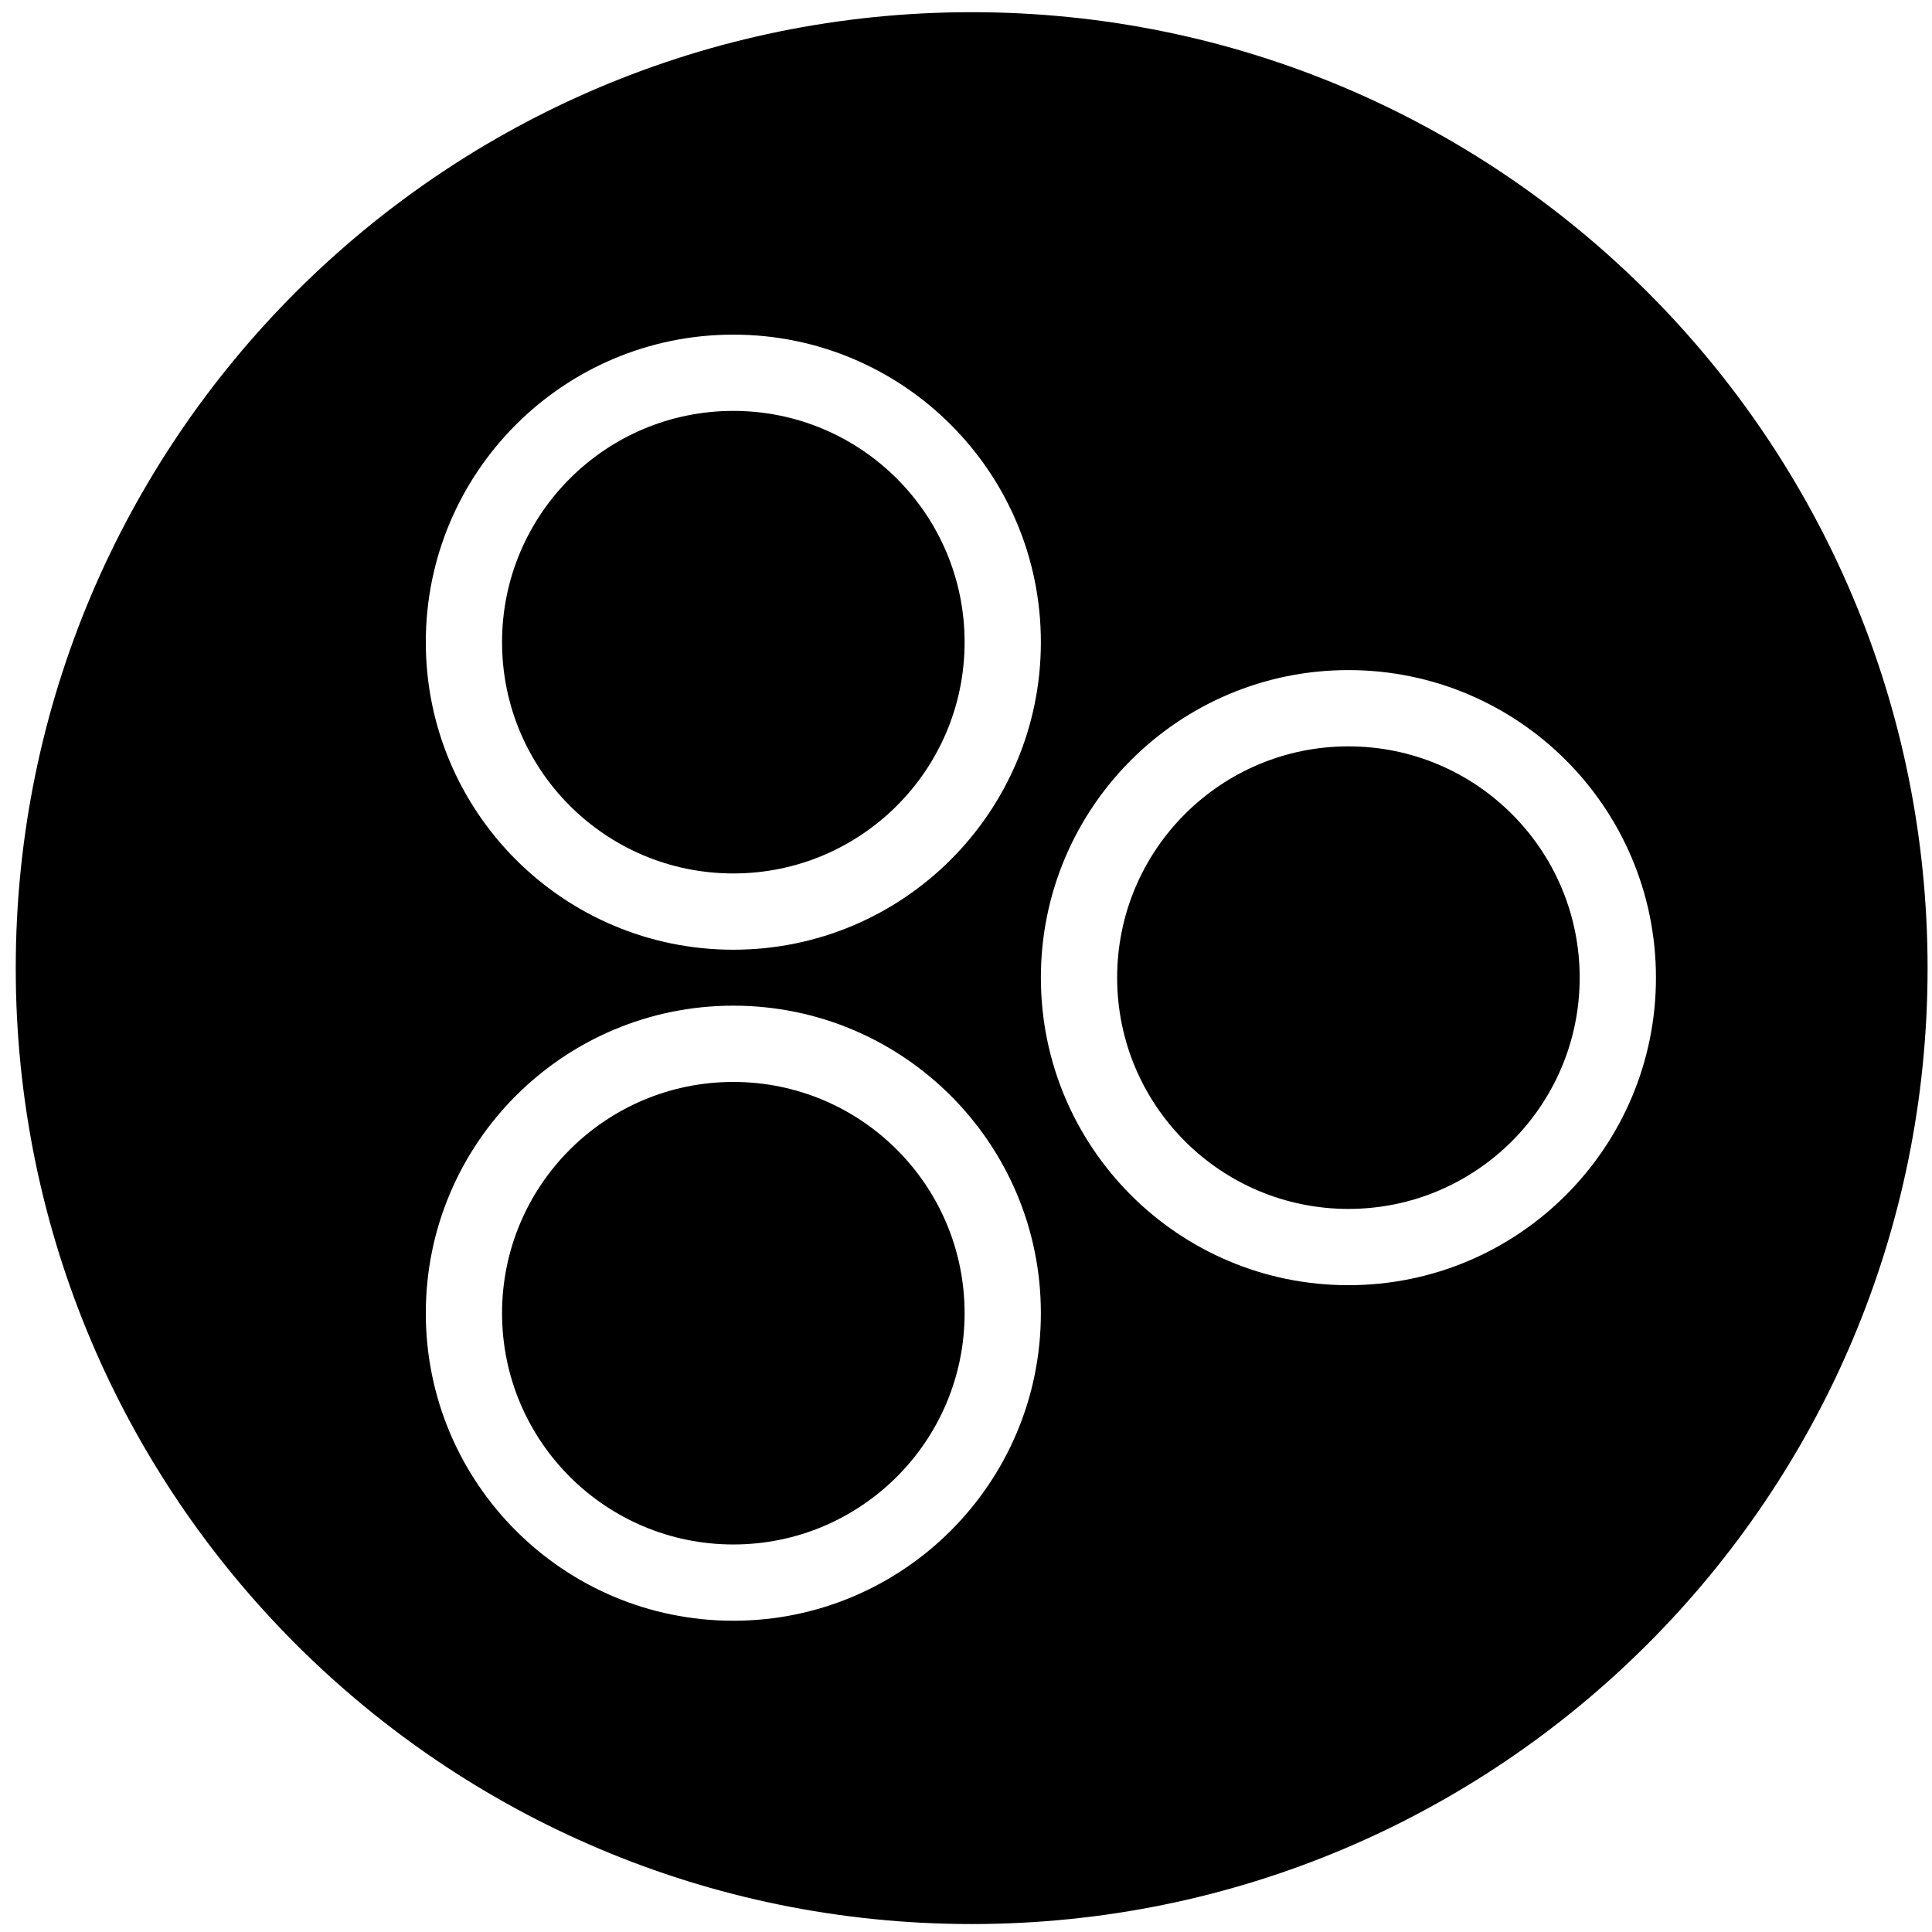 <svg width="94" height="94" viewBox="0 0 94 94" fill="none" xmlns="http://www.w3.org/2000/svg">
<path fill-rule="evenodd" clip-rule="evenodd" d="M47.276 93.613C72.962 93.613 93.785 72.789 93.785 47.103C93.785 21.416 72.962 0.593 47.276 0.593C21.589 0.593 0.766 21.416 0.766 47.103C0.766 72.789 21.589 93.613 47.276 93.613ZM76.858 47.567C76.858 53.781 71.82 58.819 65.606 58.819C59.392 58.819 54.354 53.781 54.354 47.567C54.354 41.352 59.392 36.314 65.606 36.314C71.82 36.314 76.858 41.352 76.858 47.567ZM80.569 47.567C80.569 55.831 73.87 62.53 65.606 62.53C57.342 62.53 50.643 55.831 50.643 47.567C50.643 39.303 57.342 32.603 65.606 32.603C73.87 32.603 80.569 39.303 80.569 47.567ZM35.68 42.497C41.894 42.497 46.932 37.459 46.932 31.244C46.932 25.03 41.894 19.992 35.68 19.992C29.465 19.992 24.427 25.03 24.427 31.244C24.427 37.459 29.465 42.497 35.68 42.497ZM35.68 46.208C43.944 46.208 50.643 39.508 50.643 31.244C50.643 22.98 43.944 16.281 35.68 16.281C27.416 16.281 20.717 22.98 20.717 31.244C20.717 39.508 27.416 46.208 35.68 46.208ZM46.932 63.893C46.932 70.108 41.894 75.145 35.68 75.145C29.465 75.145 24.427 70.108 24.427 63.893C24.427 57.678 29.465 52.641 35.68 52.641C41.894 52.641 46.932 57.678 46.932 63.893ZM50.643 63.893C50.643 72.157 43.944 78.856 35.68 78.856C27.416 78.856 20.717 72.157 20.717 63.893C20.717 55.629 27.416 48.93 35.68 48.93C43.944 48.93 50.643 55.629 50.643 63.893Z" fill="black"/>
</svg>
